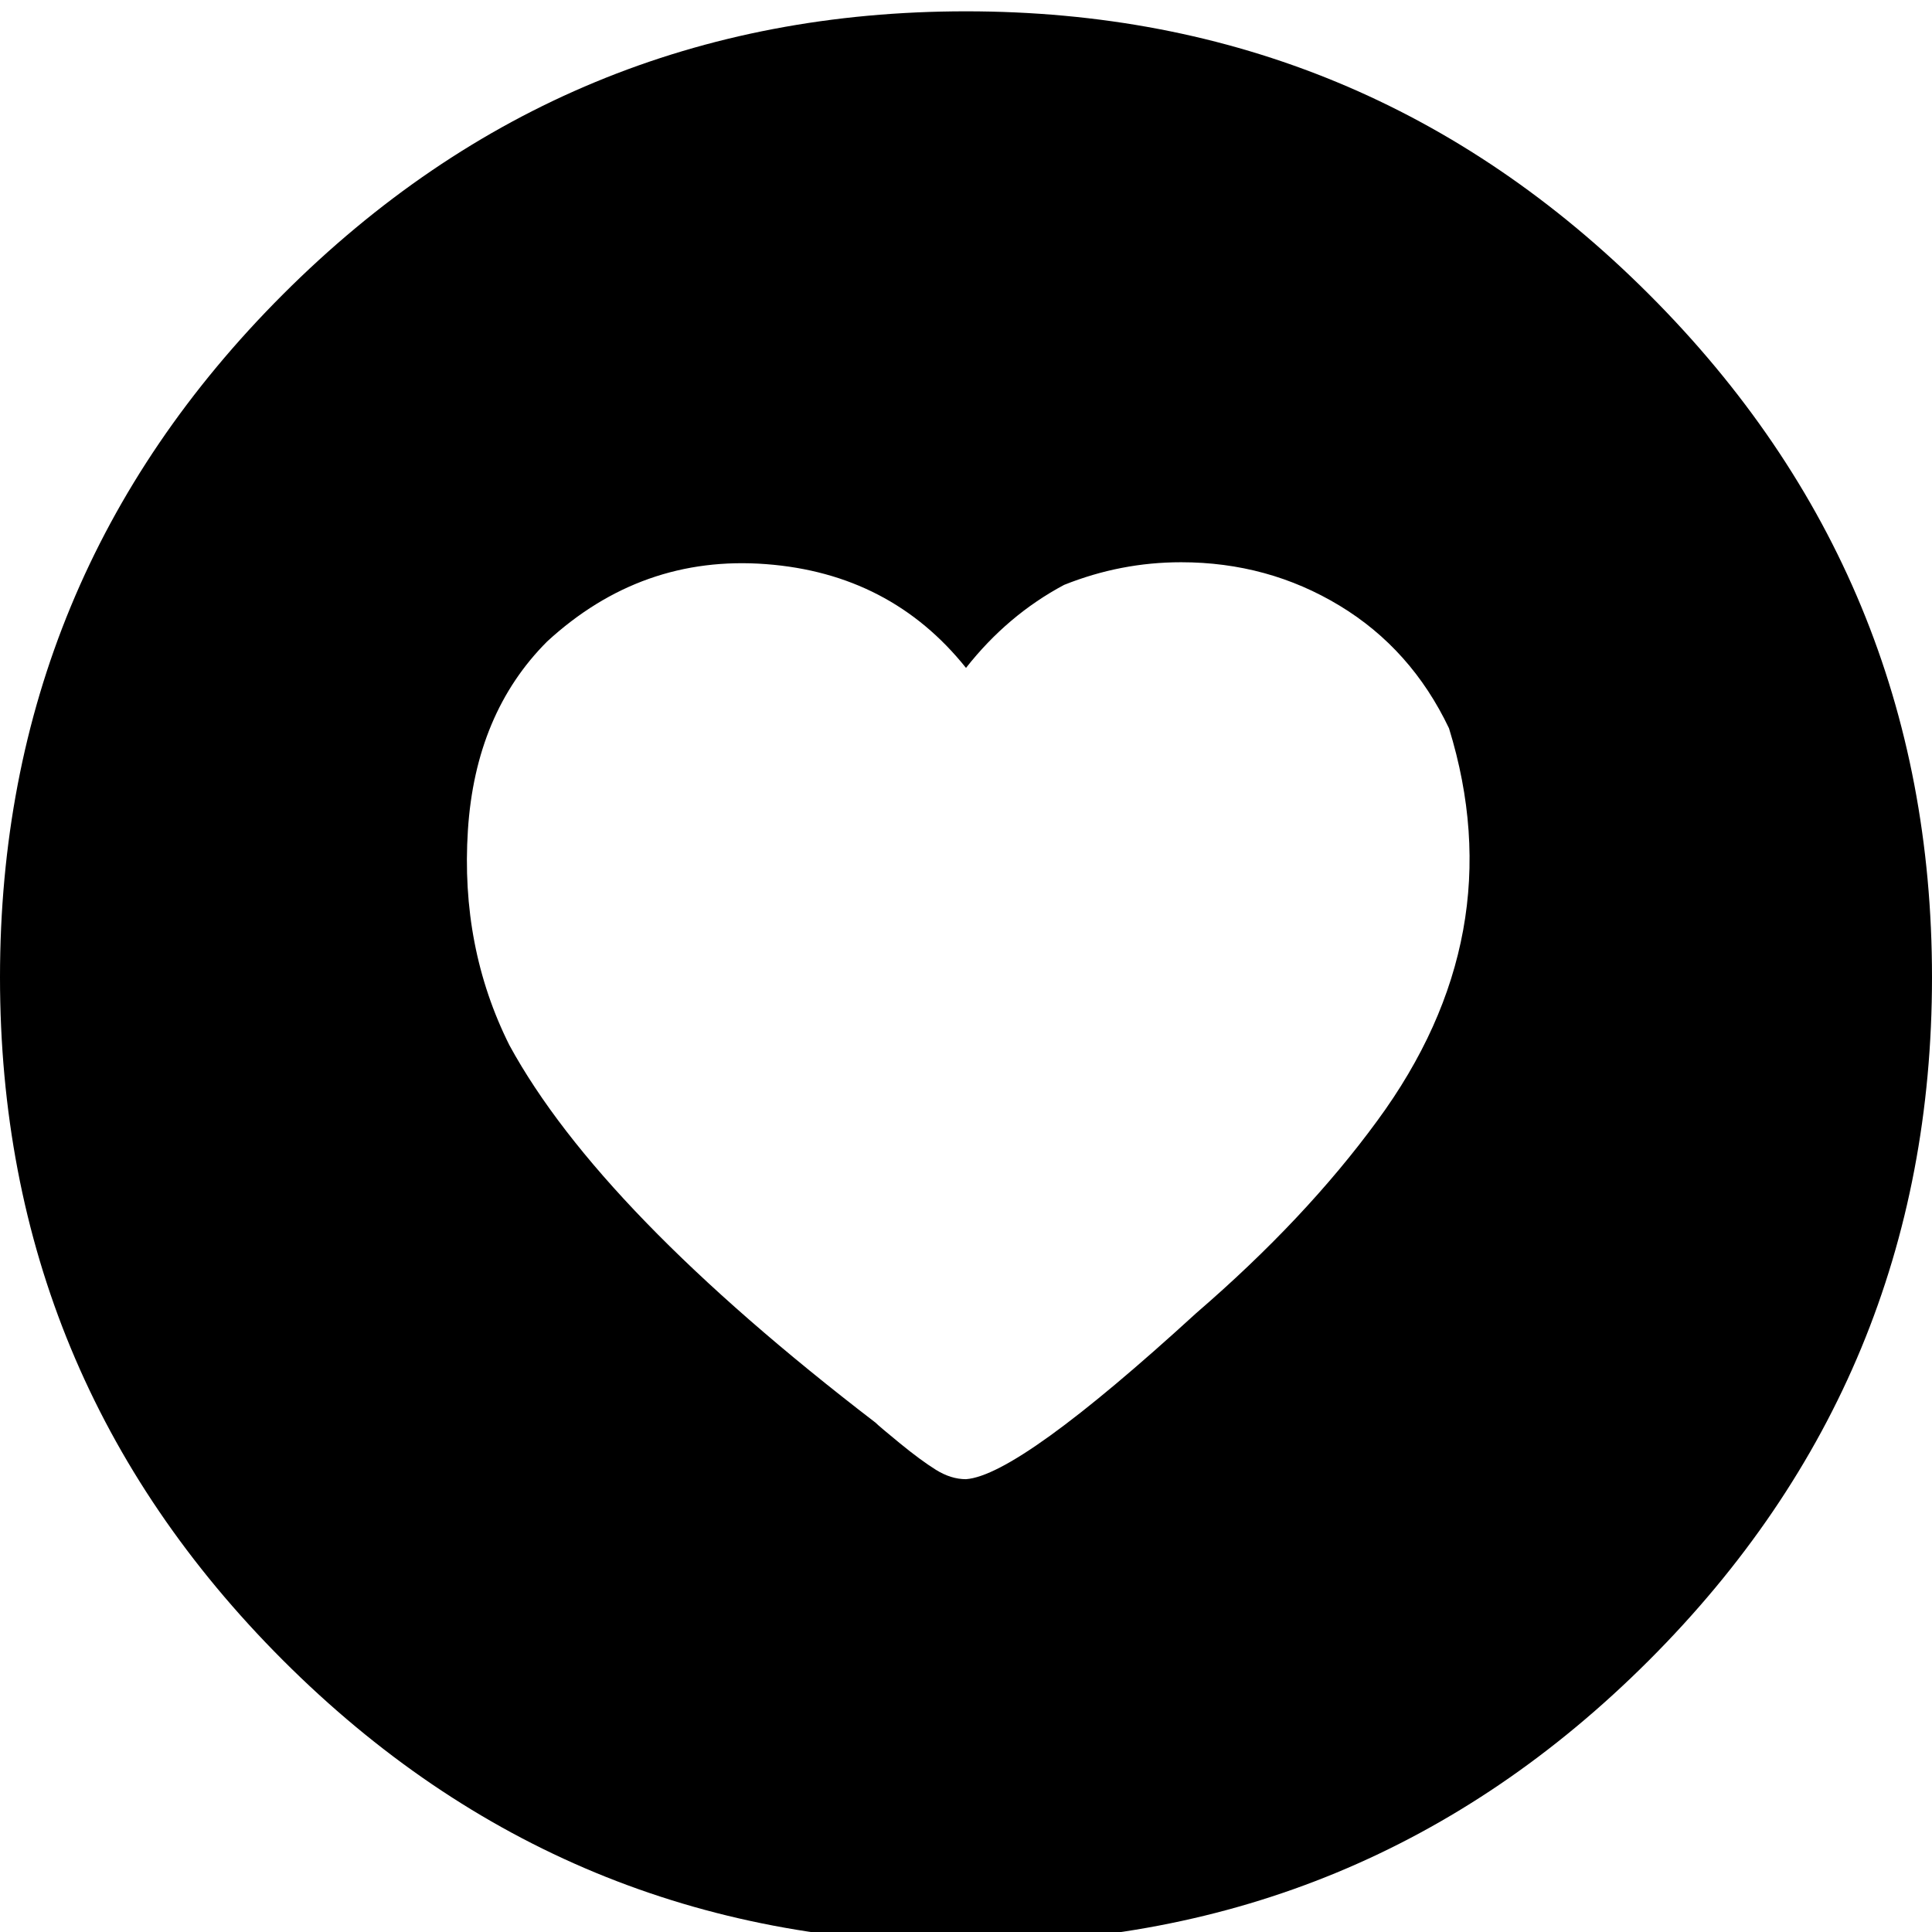 <svg height="1000px" width="1000px" xmlns="http://www.w3.org/2000/svg">
  <g>
    <path d="M0 505.859c0 -138.021 48.828 -255.859 146.484 -353.516c97.657 -97.656 215.495 -146.484 353.516 -146.484c138.021 0 255.859 48.828 353.516 146.484c97.656 97.657 146.484 215.495 146.484 353.516c0 138.021 -48.828 255.859 -146.484 353.516c-97.657 97.656 -215.495 146.484 -353.516 146.484c-138.021 0 -255.859 -48.828 -353.516 -146.484c-97.656 -97.657 -146.484 -215.495 -146.484 -353.516c0 0 0 0 0 0m242.187 -76.172c-2.604 40.365 4.558 77.474 21.485 111.328c31.25 57.292 94.401 122.396 189.453 195.313c1.302 1.302 5.534 4.883 12.695 10.742c7.162 5.859 13.347 10.417 18.555 13.672c5.208 3.255 10.417 4.883 15.625 4.883c18.229 -1.302 57.943 -29.948 119.141 -85.938c37.76 -32.552 69.01 -65.755 93.75 -99.609c46.875 -63.802 59.244 -131.511 37.109 -203.125c-13.021 -27.344 -31.901 -48.503 -56.641 -63.477c-24.739 -14.974 -52.083 -22.461 -82.031 -22.461c-20.833 0 -41.015 3.906 -60.547 11.719c-19.531 10.417 -36.458 24.74 -50.781 42.969c-26.042 -32.552 -60.547 -50.456 -103.516 -53.711c-42.968 -3.255 -80.729 10.091 -113.281 40.039c-24.739 24.739 -38.411 57.292 -41.015 97.656c0 0 0 0 0 0" />
  </g>
</svg>